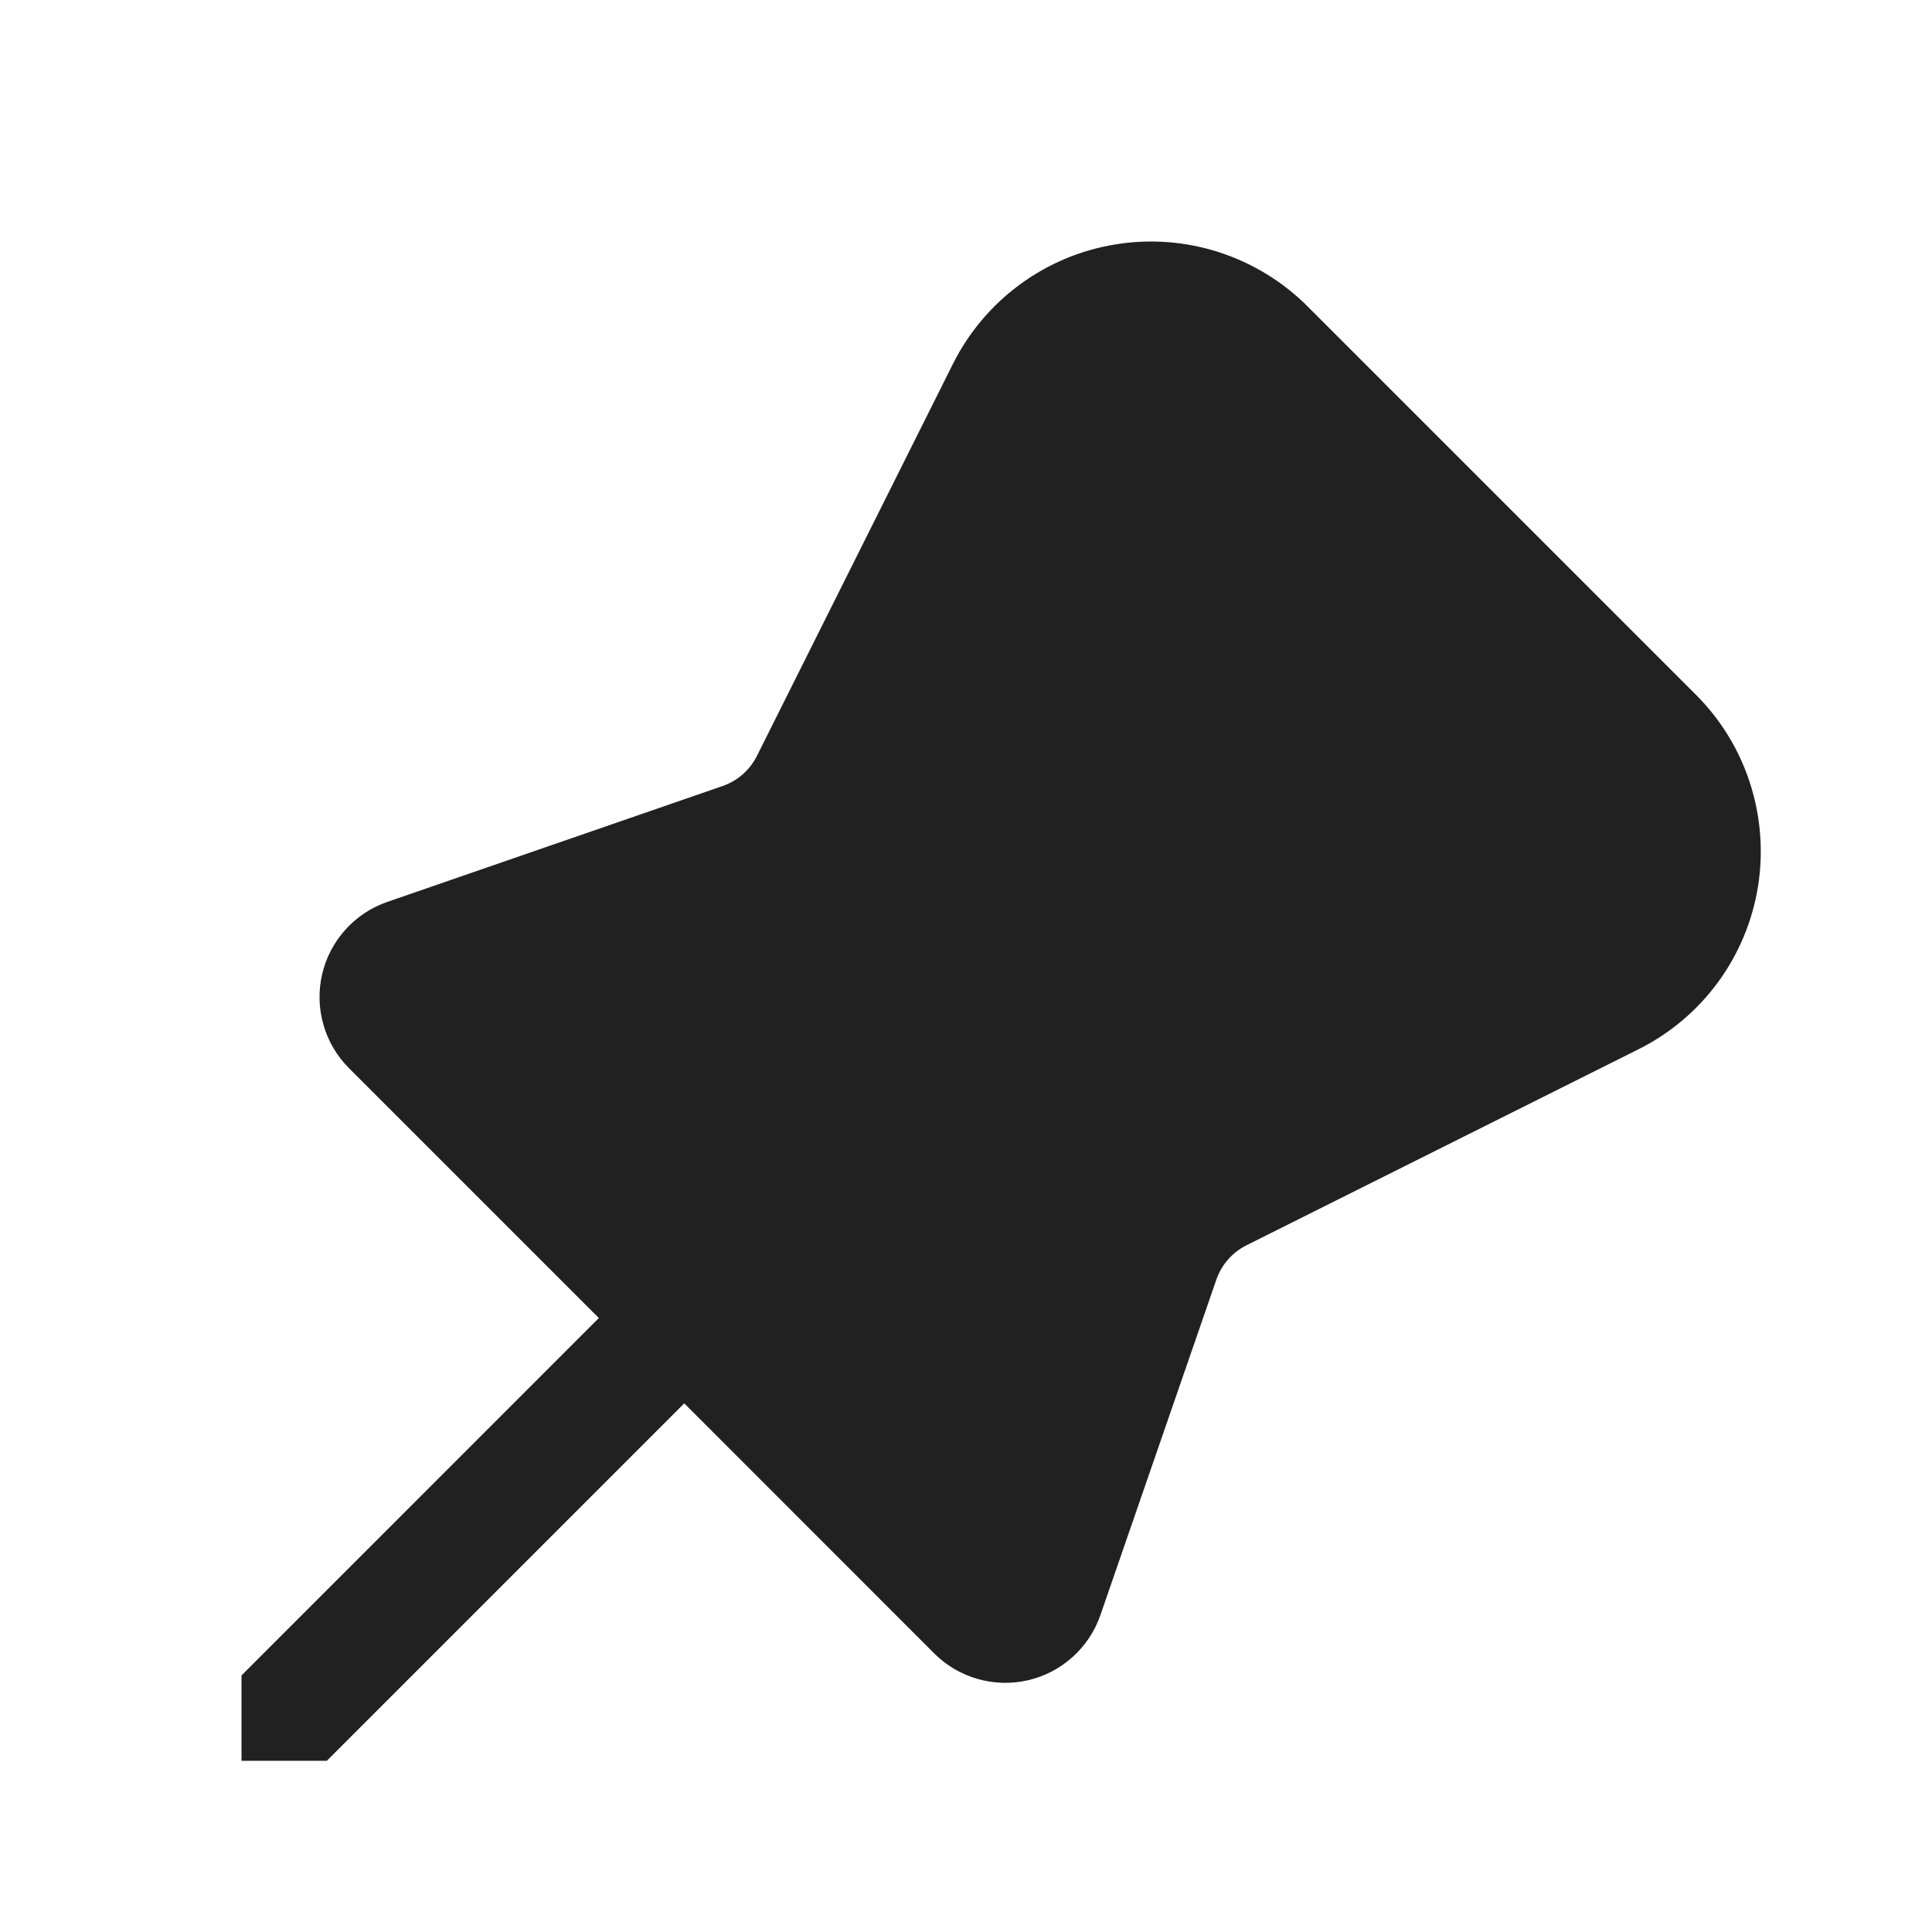 <svg width="24" height="24" viewBox="0 0 24 24" fill="none" xmlns="http://www.w3.org/2000/svg">
<path d="M21.068 8.631L16.242 3.805C15.934 3.497 15.557 3.267 15.142 3.133C14.728 2.999 14.287 2.966 13.857 3.036C13.427 3.105 13.02 3.276 12.668 3.535C12.318 3.793 12.033 4.13 11.838 4.52L9.403 9.39C9.315 9.566 9.162 9.7 8.977 9.764L4.811 11.204C4.611 11.273 4.431 11.392 4.29 11.55C4.148 11.707 4.049 11.898 4.001 12.105C3.954 12.311 3.959 12.527 4.018 12.73C4.076 12.934 4.185 13.119 4.335 13.269L7.439 16.373L3 20.813V21.873H4.06L8.5 17.433L11.604 20.538C11.754 20.688 11.939 20.798 12.143 20.856C12.347 20.915 12.562 20.92 12.769 20.873C12.976 20.825 13.167 20.726 13.324 20.584C13.482 20.442 13.601 20.263 13.67 20.062L15.11 15.896C15.174 15.711 15.308 15.558 15.483 15.47L20.353 13.035C20.743 12.84 21.081 12.556 21.339 12.205C21.597 11.854 21.768 11.446 21.838 11.016C21.907 10.586 21.874 10.146 21.74 9.731C21.607 9.316 21.376 8.939 21.068 8.631Z" fill="#212121"/>
</svg>
